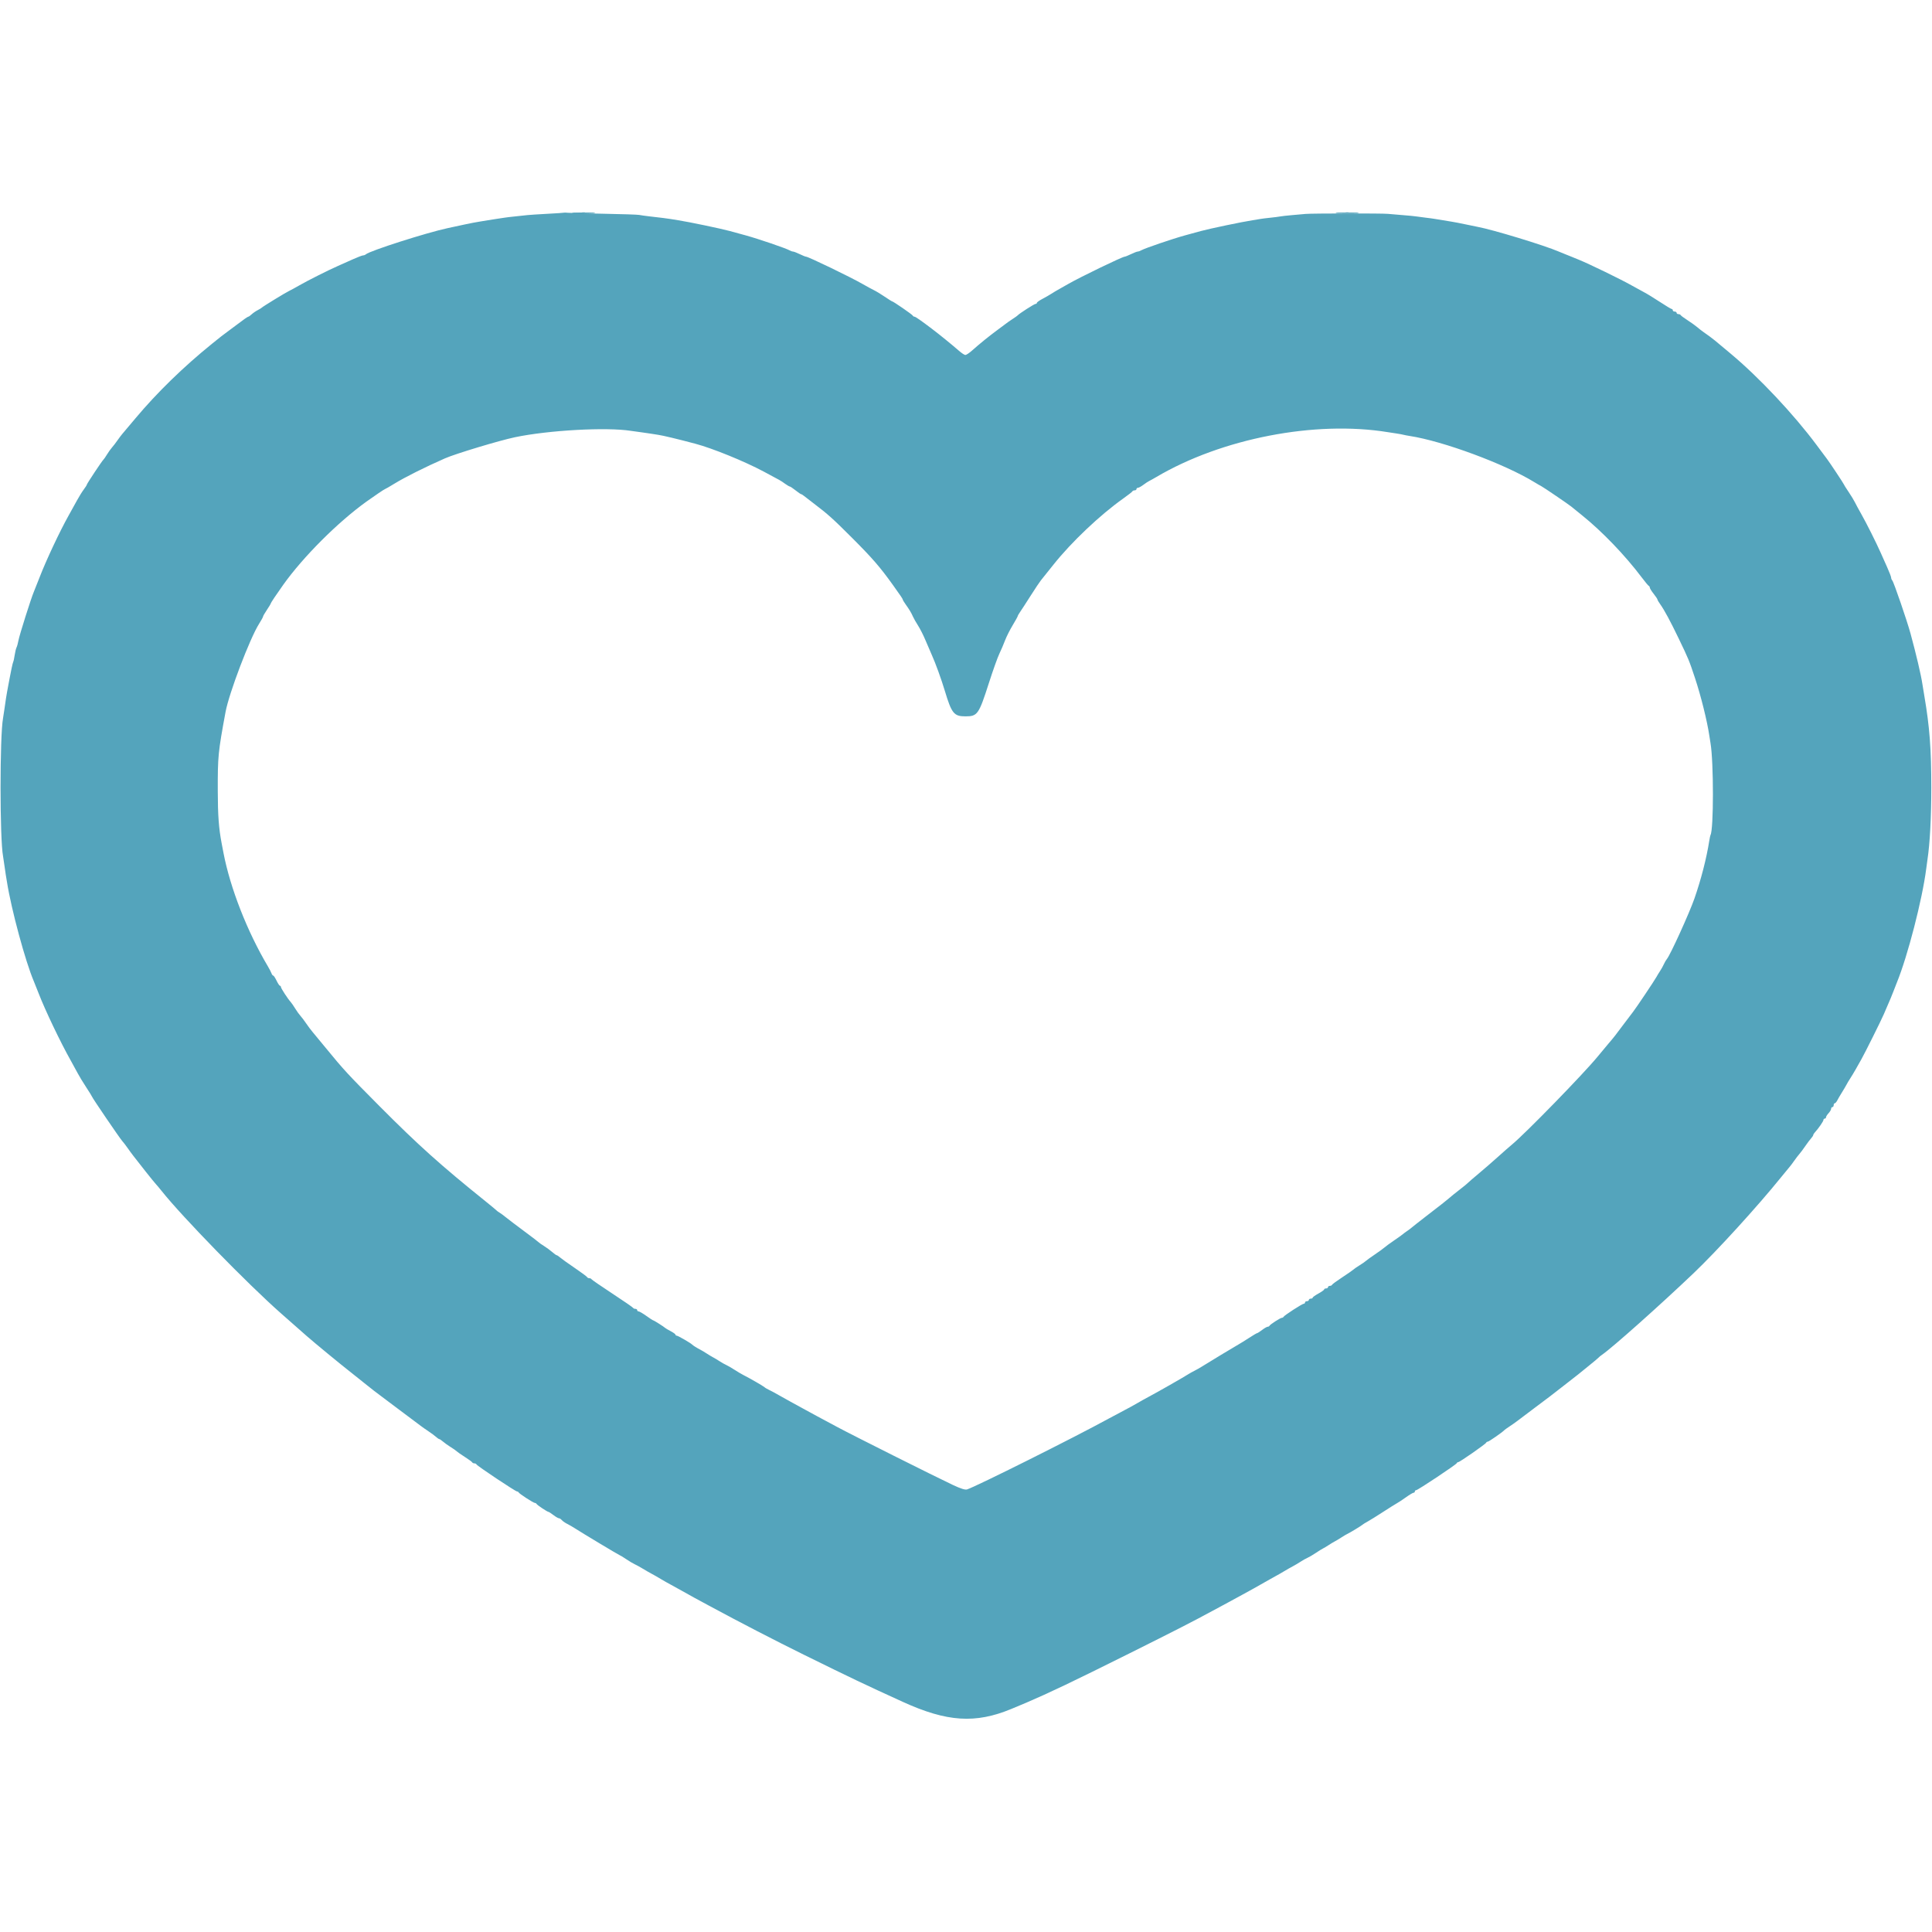 <svg id="svg" version="1.1" xmlns="http://www.w3.org/2000/svg" xmlns:xlink="http://www.w3.org/1999/xlink" width="400" height="400" viewBox="0, 0, 400,400"><g id="svgg"><path id="path0" d="M116.786 44.032 C 116.751 44.062,115.175 44.169,113.285 44.269 C 111.395 44.370,109.551 44.489,109.187 44.534 C 108.824 44.579,107.716 44.697,106.727 44.798 C 105.737 44.898,104.726 45.018,104.480 45.065 C 104.233 45.111,103.496 45.222,102.842 45.312 C 102.188 45.401,101.360 45.531,101.002 45.601 C 100.644 45.671,99.871 45.799,99.284 45.885 C 98.696 45.971,97.383 46.222,96.365 46.442 C 95.347 46.663,93.681 47.021,92.664 47.239 C 88.302 48.172,76.548 51.933,75.757 52.648 C 75.619 52.773,75.359 52.875,75.180 52.875 C 75.001 52.875,74.044 53.240,73.052 53.686 C 72.061 54.133,70.661 54.757,69.942 55.074 C 67.915 55.969,63.751 58.063,61.996 59.070 C 61.124 59.571,60.151 60.100,59.835 60.247 C 59.154 60.563,54.388 63.479,54.197 63.697 C 54.124 63.780,53.740 64.015,53.342 64.220 C 52.945 64.425,52.385 64.811,52.097 65.079 C 51.810 65.346,51.503 65.565,51.414 65.565 C 51.280 65.565,50.461 66.137,49.042 67.221 C 48.896 67.333,48.182 67.864,47.455 68.402 C 45.779 69.644,45.916 69.537,43.884 71.180 C 37.993 75.944,32.522 81.271,28.066 86.583 C 26.725 88.182,25.472 89.670,25.282 89.888 C 25.092 90.106,24.650 90.696,24.299 91.200 C 23.948 91.703,23.446 92.357,23.181 92.654 C 22.917 92.950,22.448 93.609,22.138 94.118 C 21.828 94.627,21.499 95.102,21.406 95.175 C 21.151 95.375,17.978 100.154,17.978 100.338 C 17.978 100.426,17.693 100.877,17.346 101.340 C 16.998 101.802,16.374 102.807,15.958 103.571 C 15.542 104.335,14.752 105.763,14.202 106.743 C 12.380 109.991,9.550 116.013,8.209 119.498 C 7.733 120.734,7.190 122.102,7.002 122.538 C 6.435 123.857,4.020 131.496,3.819 132.605 C 3.716 133.175,3.538 133.824,3.423 134.047 C 3.309 134.270,3.136 134.982,3.040 135.628 C 2.943 136.274,2.814 136.886,2.751 136.987 C 2.689 137.087,2.524 137.744,2.385 138.446 C 2.246 139.148,2.084 139.960,2.026 140.251 C 1.968 140.542,1.845 141.196,1.752 141.705 C 1.660 142.214,1.535 142.883,1.475 143.192 C 1.350 143.829,1.179 144.941,0.910 146.861 C 0.809 147.588,0.681 148.420,0.627 148.711 C -0.058 152.401,-0.055 173.680,0.630 177.264 C 0.686 177.555,0.819 178.447,0.925 179.247 C 1.032 180.046,1.155 180.894,1.199 181.130 C 1.243 181.366,1.351 182.020,1.440 182.584 C 2.339 188.287,5.262 199.099,7.006 203.173 C 7.192 203.609,7.650 204.757,8.023 205.724 C 9.351 209.167,12.562 215.881,14.642 219.564 C 15.135 220.436,15.786 221.626,16.088 222.208 C 16.391 222.789,17.178 224.086,17.837 225.089 C 18.496 226.092,19.035 226.963,19.035 227.025 C 19.035 227.209,24.778 235.643,25.299 236.224 C 25.562 236.517,26.074 237.184,26.438 237.706 C 27.170 238.758,27.628 239.355,30.148 242.547 C 31.098 243.751,32.050 244.919,32.263 245.144 C 32.476 245.368,33.007 246.001,33.443 246.550 C 37.729 251.944,51.267 265.830,58.180 271.922 C 60.152 273.660,62.540 275.764,63.486 276.596 C 65.023 277.950,70.600 282.542,72.513 284.029 C 72.918 284.343,73.394 284.722,73.571 284.872 C 73.748 285.021,74.567 285.676,75.391 286.326 C 76.214 286.976,77.166 287.730,77.506 288.002 C 77.845 288.273,80.026 289.914,82.353 291.647 C 84.679 293.380,86.821 294.984,87.112 295.211 C 87.403 295.438,88.116 295.939,88.698 296.325 C 89.280 296.710,89.986 297.234,90.268 297.488 C 90.550 297.743,90.859 297.951,90.955 297.951 C 91.050 297.951,91.409 298.194,91.752 298.492 C 92.095 298.789,92.797 299.290,93.313 299.606 C 93.828 299.921,94.388 300.312,94.556 300.476 C 94.725 300.639,95.498 301.177,96.275 301.671 C 97.051 302.164,97.726 302.659,97.775 302.771 C 97.823 302.883,98.022 302.974,98.215 302.974 C 98.409 302.974,98.608 303.074,98.656 303.196 C 98.772 303.489,106.721 308.790,107.044 308.790 C 107.180 308.790,107.332 308.880,107.380 308.989 C 107.503 309.264,110.445 311.170,110.747 311.170 C 110.883 311.170,111.033 311.259,111.082 311.368 C 111.182 311.593,113.323 313.020,113.561 313.020 C 113.647 313.020,114.107 313.318,114.583 313.681 C 115.060 314.045,115.573 314.342,115.723 314.342 C 115.873 314.342,116.135 314.510,116.305 314.715 C 116.475 314.919,116.995 315.282,117.461 315.519 C 117.927 315.757,118.619 316.155,118.998 316.403 C 120.355 317.289,128.218 322.009,128.338 322.009 C 128.405 322.009,128.983 322.362,129.622 322.793 C 130.260 323.224,131.069 323.706,131.419 323.864 C 131.769 324.022,132.531 324.442,133.113 324.797 C 133.695 325.152,134.527 325.630,134.964 325.859 C 135.400 326.088,136.233 326.565,136.814 326.918 C 137.396 327.271,138.348 327.810,138.929 328.116 C 139.511 328.422,140.582 329.014,141.309 329.431 C 142.036 329.847,143.166 330.478,143.820 330.831 C 144.475 331.184,145.843 331.923,146.861 332.474 C 153.154 335.875,160.533 339.690,166.557 342.656 C 176.400 347.504,179.067 348.774,186.913 352.351 C 196.057 356.519,201.941 356.903,209.385 353.818 C 211.342 353.007,211.656 352.875,212.426 352.546 C 217.330 350.448,222.013 348.210,233.840 342.314 C 243.326 337.584,247.158 335.623,251.157 333.449 C 252.102 332.935,253.529 332.166,254.329 331.739 C 255.129 331.313,256.438 330.601,257.237 330.157 C 258.037 329.713,259.108 329.124,259.617 328.848 C 260.126 328.572,261.137 327.999,261.864 327.573 C 262.591 327.148,263.543 326.614,263.979 326.386 C 264.415 326.158,265.248 325.683,265.829 325.330 C 266.411 324.978,267.244 324.503,267.680 324.275 C 268.116 324.047,268.830 323.625,269.266 323.336 C 269.703 323.047,270.346 322.685,270.696 322.533 C 271.046 322.380,271.819 321.927,272.414 321.525 C 273.009 321.123,273.675 320.710,273.893 320.606 C 274.111 320.502,274.646 320.182,275.083 319.895 C 275.519 319.608,276.114 319.251,276.404 319.101 C 276.695 318.951,277.290 318.594,277.726 318.307 C 278.163 318.020,278.698 317.702,278.916 317.601 C 279.471 317.344,281.928 315.854,282.089 315.678 C 282.161 315.598,282.637 315.302,283.146 315.022 C 283.655 314.741,285.083 313.854,286.319 313.050 C 287.555 312.246,288.854 311.431,289.206 311.239 C 289.559 311.047,290.421 310.477,291.124 309.972 C 291.826 309.468,292.519 309.055,292.664 309.055 C 292.809 309.055,292.928 308.936,292.928 308.790 C 292.928 308.645,293.050 308.526,293.199 308.526 C 293.536 308.526,301.487 303.237,301.608 302.932 C 301.657 302.810,301.801 302.710,301.930 302.710 C 302.229 302.710,307.572 298.988,307.689 298.698 C 307.737 298.578,307.891 298.480,308.031 298.480 C 308.256 298.480,311.097 296.507,311.434 296.116 C 311.507 296.032,312.042 295.649,312.624 295.265 C 313.206 294.881,313.919 294.376,314.210 294.143 C 314.501 293.909,316.048 292.743,317.647 291.551 C 319.247 290.359,320.674 289.286,320.820 289.166 C 320.965 289.046,322.277 288.029,323.736 286.906 C 325.195 285.783,326.563 284.715,326.776 284.532 C 326.990 284.349,327.997 283.532,329.015 282.715 C 330.033 281.898,330.925 281.149,330.998 281.049 C 331.071 280.950,331.381 280.697,331.687 280.487 C 333.789 279.048,343.716 270.204,350.660 263.584 C 355.463 259.006,363.896 249.756,368.738 243.756 C 369.502 242.810,370.286 241.857,370.480 241.639 C 370.674 241.421,371.120 240.831,371.471 240.327 C 371.822 239.824,372.314 239.179,372.566 238.895 C 372.817 238.611,373.352 237.893,373.755 237.299 C 374.158 236.705,374.696 235.989,374.950 235.707 C 375.205 235.425,375.413 235.106,375.413 234.999 C 375.413 234.891,375.562 234.646,375.744 234.454 C 376.439 233.719,377.528 232.145,377.528 231.875 C 377.528 231.720,377.647 231.593,377.792 231.593 C 377.938 231.593,378.057 231.469,378.057 231.317 C 378.057 231.166,378.295 230.787,378.586 230.474 C 378.876 230.162,379.114 229.751,379.114 229.560 C 379.114 229.370,379.233 229.213,379.379 229.213 C 379.524 229.213,379.643 229.035,379.643 228.817 C 379.643 228.599,379.743 228.420,379.865 228.420 C 379.987 228.420,380.222 228.153,380.388 227.826 C 380.553 227.498,380.988 226.755,381.353 226.173 C 381.718 225.592,382.139 224.878,382.288 224.587 C 382.437 224.296,382.792 223.701,383.076 223.265 C 383.361 222.829,383.863 221.996,384.191 221.414 C 384.520 220.833,385.057 219.881,385.385 219.299 C 386.138 217.965,389.409 211.399,390.006 210.023 C 391.396 206.818,391.743 205.994,392.053 205.155 C 392.241 204.646,392.542 203.873,392.721 203.437 C 394.948 198.010,397.991 186.230,398.798 179.907 C 398.891 179.180,399.012 178.288,399.068 177.925 C 399.563 174.673,399.854 169.199,399.855 163.120 C 399.856 155.061,399.511 150.500,398.414 144.085 C 398.277 143.285,398.102 142.214,398.025 141.705 C 397.719 139.686,396.758 135.591,395.543 131.130 C 394.821 128.482,392.074 120.488,391.776 120.172 C 391.646 120.034,391.540 119.774,391.540 119.595 C 391.540 119.417,391.175 118.459,390.729 117.467 C 390.282 116.476,389.658 115.076,389.341 114.357 C 388.459 112.359,386.361 108.182,385.350 106.411 C 384.852 105.539,384.272 104.468,384.061 104.032 C 383.850 103.596,383.246 102.602,382.718 101.824 C 382.190 101.046,381.758 100.357,381.758 100.294 C 381.758 100.187,378.749 95.649,378.277 95.043 C 378.164 94.898,377.187 93.589,376.107 92.135 C 371.405 85.805,364.167 78.106,358.361 73.259 C 356.761 71.923,355.281 70.687,355.072 70.511 C 354.622 70.134,353.490 69.295,352.677 68.738 C 352.359 68.519,351.783 68.070,351.396 67.738 C 351.010 67.407,350.099 66.755,349.372 66.289 C 348.645 65.823,348.011 65.351,347.962 65.239 C 347.914 65.128,347.705 65.036,347.499 65.036 C 347.293 65.036,347.125 64.917,347.125 64.772 C 347.125 64.627,346.946 64.508,346.728 64.508 C 346.510 64.508,346.332 64.389,346.332 64.243 C 346.332 64.098,346.234 63.979,346.115 63.979 C 345.996 63.979,344.905 63.325,343.691 62.527 C 342.477 61.728,340.999 60.822,340.405 60.514 C 339.811 60.205,338.612 59.548,337.740 59.052 C 335.634 57.857,329.006 54.633,326.900 53.781 C 326.464 53.604,325.750 53.312,325.314 53.132 C 324.878 52.952,324.253 52.701,323.926 52.575 C 323.599 52.449,323.063 52.231,322.736 52.089 C 319.742 50.794,309.103 47.555,305.882 46.957 C 305.519 46.890,304.389 46.657,303.371 46.440 C 302.353 46.223,301.074 45.976,300.529 45.891 C 298.696 45.606,297.623 45.430,297.094 45.328 C 296.805 45.272,295.898 45.150,295.079 45.055 C 294.259 44.961,293.387 44.846,293.141 44.799 C 292.895 44.753,291.688 44.637,290.461 44.541 C 289.233 44.445,287.828 44.326,287.340 44.277 C 286.162 44.157,271.677 44.169,270.324 44.290 C 269.742 44.342,268.434 44.458,267.416 44.547 C 266.398 44.636,265.327 44.757,265.036 44.816 C 264.746 44.874,263.837 44.991,263.018 45.075 C 262.198 45.158,261.306 45.268,261.035 45.319 C 260.764 45.369,260.007 45.493,259.352 45.595 C 257.126 45.940,250.502 47.323,248.645 47.830 C 247.627 48.107,246.135 48.515,245.329 48.736 C 242.759 49.442,237.032 51.395,236.289 51.820 C 236.037 51.964,235.704 52.082,235.549 52.082 C 235.395 52.082,234.776 52.320,234.174 52.611 C 233.572 52.902,232.983 53.139,232.866 53.139 C 232.382 53.139,223.668 57.352,221.150 58.802 C 220.278 59.305,219.326 59.844,219.035 60.001 C 218.744 60.157,218.149 60.515,217.713 60.796 C 217.277 61.077,216.414 61.572,215.796 61.896 C 215.178 62.221,214.673 62.584,214.673 62.704 C 214.673 62.823,214.547 62.921,214.394 62.921 C 214.136 62.921,211.006 64.930,210.707 65.287 C 210.635 65.374,210.221 65.671,209.789 65.947 C 209.356 66.222,208.880 66.545,208.731 66.663 C 208.582 66.781,207.610 67.505,206.572 68.270 C 204.716 69.640,203.109 70.940,201.178 72.637 C 200.640 73.110,200.051 73.496,199.868 73.496 C 199.685 73.496,199.093 73.110,198.553 72.637 C 197.099 71.365,194.504 69.256,192.862 68.013 C 190.647 66.335,189.534 65.565,189.326 65.565 C 189.187 65.565,189.033 65.467,188.984 65.347 C 188.897 65.130,184.931 62.393,184.705 62.393 C 184.640 62.393,183.951 61.961,183.173 61.433 C 182.395 60.905,181.401 60.300,180.965 60.090 C 180.529 59.879,179.458 59.298,178.586 58.797 C 176.030 57.333,167.348 53.139,166.870 53.139 C 166.752 53.139,166.163 52.902,165.561 52.611 C 164.960 52.320,164.341 52.082,164.186 52.082 C 164.032 52.082,163.699 51.964,163.447 51.820 C 162.703 51.395,156.976 49.442,154.406 48.736 C 153.600 48.515,152.108 48.107,151.091 47.830 C 149.234 47.323,142.610 45.940,140.383 45.595 C 139.729 45.493,139.015 45.378,138.797 45.339 C 138.332 45.254,136.657 45.045,134.435 44.793 C 133.562 44.694,132.611 44.560,132.320 44.495 C 132.029 44.431,128.757 44.323,125.050 44.255 C 121.342 44.188,117.980 44.098,117.579 44.055 C 117.179 44.012,116.822 44.002,116.786 44.032 M130.601 89.200 C 131.110 89.280,132.110 89.418,132.823 89.507 C 133.535 89.596,134.363 89.716,134.663 89.774 C 134.962 89.832,135.687 89.945,136.275 90.027 C 137.232 90.160,140.252 90.884,143.952 91.868 C 147.524 92.817,154.072 95.482,158.096 97.623 C 161.672 99.525,161.591 99.478,162.503 100.132 C 162.960 100.459,163.417 100.727,163.519 100.727 C 163.621 100.727,164.155 101.084,164.706 101.520 C 165.257 101.956,165.778 102.313,165.865 102.313 C 165.951 102.313,166.231 102.486,166.487 102.697 C 166.744 102.908,167.667 103.622,168.539 104.282 C 171.379 106.434,172.449 107.393,176.348 111.293 C 180.608 115.553,182.186 117.372,184.861 121.104 C 186.475 123.355,186.913 124.006,186.913 124.147 C 186.913 124.235,187.181 124.680,187.508 125.135 C 188.264 126.187,188.666 126.862,189.034 127.693 C 189.195 128.057,189.672 128.895,190.095 129.555 C 190.518 130.216,191.207 131.584,191.627 132.596 C 192.047 133.607,192.634 134.970,192.931 135.625 C 193.671 137.254,194.899 140.640,195.616 143.027 C 197.021 147.705,197.510 148.313,199.868 148.313 C 202.385 148.313,202.641 147.949,204.750 141.382 C 205.577 138.805,206.548 136.086,206.909 135.339 C 207.269 134.592,207.796 133.361,208.079 132.603 C 208.363 131.845,209.070 130.437,209.651 129.473 C 210.232 128.510,210.707 127.651,210.707 127.565 C 210.707 127.478,210.932 127.085,211.207 126.691 C 211.482 126.297,212.463 124.785,213.387 123.331 C 214.311 121.877,215.263 120.449,215.503 120.159 C 215.742 119.868,216.932 118.382,218.147 116.857 C 221.854 112.204,227.761 106.609,232.538 103.224 C 233.545 102.510,234.408 101.835,234.457 101.723 C 234.505 101.612,234.714 101.520,234.920 101.520 C 235.126 101.520,235.294 101.401,235.294 101.256 C 235.294 101.110,235.432 100.991,235.600 100.991 C 235.768 100.991,236.273 100.715,236.723 100.377 C 237.173 100.039,237.720 99.680,237.938 99.579 C 238.156 99.477,238.810 99.114,239.392 98.770 C 252.943 90.769,272.263 87.022,287.332 89.474 C 287.720 89.537,288.513 89.659,289.095 89.744 C 289.676 89.830,290.330 89.950,290.549 90.011 C 290.767 90.071,291.362 90.185,291.870 90.264 C 298.792 91.332,311.496 96.037,317.647 99.810 C 318.229 100.167,318.876 100.541,319.086 100.641 C 319.483 100.830,324.852 104.483,325.314 104.878 C 325.459 105.003,326.461 105.815,327.540 106.683 C 331.710 110.038,336.434 114.951,339.863 119.498 C 340.576 120.443,341.252 121.256,341.366 121.304 C 341.480 121.353,341.573 121.514,341.573 121.663 C 341.573 121.811,341.930 122.384,342.366 122.935 C 342.802 123.485,343.159 124.019,343.159 124.121 C 343.159 124.224,343.427 124.681,343.754 125.137 C 344.585 126.297,345.841 128.629,347.552 132.188 C 349.621 136.489,349.704 136.692,350.931 140.383 C 352.150 144.052,353.440 149.233,353.894 152.280 C 353.970 152.789,354.083 153.503,354.144 153.866 C 354.812 157.808,354.806 171.799,354.137 172.893 C 354.090 172.971,353.976 173.510,353.884 174.091 C 353.311 177.722,352.213 182.000,350.829 185.988 C 349.781 189.005,345.825 197.703,345.116 198.546 C 344.933 198.765,344.653 199.241,344.496 199.604 C 344.338 199.967,343.974 200.621,343.687 201.058 C 343.400 201.494,343.075 202.029,342.964 202.247 C 342.672 202.823,338.612 208.878,338.094 209.510 C 337.853 209.805,336.994 210.939,336.185 212.029 C 334.520 214.273,334.084 214.829,333.026 216.054 C 332.615 216.530,331.604 217.745,330.779 218.754 C 327.892 222.285,315.837 234.658,313.020 236.983 C 312.511 237.402,311.203 238.550,310.112 239.534 C 309.022 240.517,307.237 242.066,306.147 242.976 C 305.056 243.885,304.044 244.760,303.897 244.919 C 303.750 245.078,303.096 245.616,302.443 246.114 C 301.790 246.613,301.077 247.176,300.859 247.365 C 300.285 247.864,299.096 248.838,298.411 249.369 C 298.085 249.622,296.629 250.749,295.175 251.874 C 293.721 252.998,292.397 254.040,292.233 254.190 C 292.069 254.339,291.668 254.640,291.342 254.858 C 291.015 255.076,290.614 255.374,290.450 255.520 C 290.286 255.666,289.473 256.248,288.642 256.813 C 287.812 257.378,286.917 258.031,286.655 258.266 C 286.392 258.500,285.476 259.165,284.619 259.744 C 283.762 260.324,282.931 260.923,282.773 261.076 C 282.615 261.229,282.036 261.630,281.487 261.966 C 280.938 262.302,280.343 262.714,280.165 262.881 C 279.987 263.049,278.949 263.769,277.859 264.482 C 276.768 265.195,275.836 265.879,275.788 266.002 C 275.739 266.125,275.531 266.226,275.325 266.226 C 275.119 266.226,274.950 266.345,274.950 266.490 C 274.950 266.636,274.772 266.755,274.554 266.755 C 274.336 266.755,274.157 266.847,274.157 266.959 C 274.157 267.071,273.622 267.455,272.968 267.812 C 272.313 268.170,271.778 268.554,271.778 268.666 C 271.778 268.778,271.599 268.870,271.381 268.870 C 271.163 268.870,270.985 268.989,270.985 269.134 C 270.985 269.280,270.806 269.399,270.588 269.399 C 270.370 269.399,270.192 269.518,270.192 269.663 C 270.192 269.808,270.071 269.927,269.924 269.927 C 269.608 269.927,265.869 272.349,265.741 272.637 C 265.693 272.746,265.542 272.835,265.405 272.835 C 265.100 272.835,262.955 274.214,262.833 274.488 C 262.785 274.597,262.618 274.686,262.462 274.686 C 262.306 274.686,261.788 274.983,261.312 275.347 C 260.835 275.711,260.372 276.008,260.283 276.008 C 260.193 276.008,259.442 276.450,258.613 276.990 C 257.783 277.530,256.856 278.108,256.552 278.274 C 255.912 278.625,249.882 282.267,248.828 282.939 C 248.437 283.189,247.759 283.573,247.323 283.793 C 246.887 284.013,246.352 284.308,246.134 284.450 C 245.131 285.099,239.562 288.276,237.806 289.201 C 237.224 289.507,236.153 290.105,235.426 290.531 C 234.699 290.956,233.510 291.607,232.783 291.979 C 232.056 292.350,230.568 293.143,229.478 293.741 C 222.400 297.620,202.036 307.802,200.217 308.370 C 199.820 308.494,198.921 308.212,197.309 307.456 C 193.699 305.764,176.258 297.022,173.298 295.422 C 171.844 294.635,170.000 293.647,169.200 293.225 C 168.401 292.803,167.092 292.090,166.292 291.641 C 165.492 291.192,164.303 290.541,163.648 290.193 C 162.994 289.845,161.923 289.248,161.269 288.865 C 160.615 288.482,159.722 288.001,159.286 287.796 C 158.850 287.591,158.395 287.323,158.275 287.201 C 158.060 286.982,155.151 285.307,153.866 284.662 C 153.503 284.479,152.694 283.999,152.069 283.594 C 151.444 283.190,150.671 282.743,150.351 282.602 C 150.031 282.461,149.412 282.111,148.976 281.824 C 148.539 281.538,147.944 281.181,147.654 281.031 C 147.363 280.881,146.768 280.524,146.332 280.238 C 145.896 279.951,145.301 279.597,145.010 279.449 C 144.334 279.107,143.462 278.561,143.291 278.374 C 143.016 278.071,140.364 276.537,140.115 276.537 C 139.972 276.537,139.855 276.445,139.855 276.332 C 139.855 276.220,139.408 275.894,138.863 275.608 C 138.318 275.322,137.812 275.026,137.740 274.950 C 137.513 274.715,135.379 273.364,135.234 273.364 C 135.159 273.364,134.517 272.948,133.809 272.439 C 133.101 271.930,132.387 271.514,132.222 271.514 C 132.058 271.514,131.923 271.395,131.923 271.249 C 131.923 271.104,131.755 270.985,131.549 270.985 C 131.343 270.985,131.135 270.896,131.086 270.787 C 131.038 270.677,129.095 269.339,126.768 267.812 C 124.442 266.286,122.498 264.947,122.450 264.838 C 122.401 264.729,122.203 264.640,122.009 264.640 C 121.815 264.640,121.617 264.543,121.569 264.424 C 121.520 264.305,120.355 263.442,118.979 262.507 C 117.603 261.572,116.242 260.598,115.955 260.344 C 115.667 260.089,115.354 259.881,115.259 259.881 C 115.164 259.881,114.740 259.579,114.317 259.210 C 113.895 258.841,113.133 258.282,112.624 257.968 C 112.115 257.654,111.639 257.323,111.566 257.232 C 111.494 257.140,110.126 256.095,108.526 254.908 C 106.927 253.721,105.215 252.422,104.723 252.020 C 104.230 251.618,103.635 251.180,103.401 251.047 C 103.166 250.914,102.915 250.731,102.842 250.641 C 102.769 250.551,101.758 249.711,100.595 248.776 C 91.252 241.266,86.581 237.073,78.519 228.963 C 71.916 222.320,71.205 221.550,67.410 216.920 C 66.218 215.466,64.988 213.977,64.677 213.612 C 64.366 213.246,63.781 212.463,63.379 211.871 C 62.976 211.279,62.436 210.567,62.180 210.288 C 61.924 210.010,61.439 209.333,61.103 208.783 C 60.766 208.234,60.353 207.637,60.186 207.455 C 59.614 206.836,58.163 204.612,58.163 204.354 C 58.163 204.213,58.073 204.096,57.964 204.095 C 57.855 204.093,57.539 203.617,57.261 203.037 C 56.983 202.457,56.670 201.983,56.565 201.983 C 56.460 201.983,56.301 201.775,56.211 201.520 C 56.122 201.266,55.781 200.606,55.453 200.055 C 51.201 192.898,47.666 183.868,46.273 176.603 C 46.119 175.803,45.942 174.874,45.878 174.538 C 45.298 171.496,45.098 168.776,45.088 163.781 C 45.073 156.566,45.152 155.765,46.700 147.390 C 47.419 143.505,51.741 132.143,53.641 129.148 C 54.092 128.436,54.461 127.764,54.461 127.655 C 54.461 127.545,54.818 126.927,55.254 126.280 C 55.691 125.634,56.048 125.038,56.048 124.957 C 56.048 124.827,57.198 123.106,58.627 121.097 C 62.756 115.292,69.943 108.107,75.894 103.835 C 77.538 102.655,79.612 101.256,79.716 101.256 C 79.780 101.256,80.637 100.762,81.621 100.159 C 83.865 98.783,88.034 96.696,92.135 94.895 C 94.307 93.941,103.395 91.199,106.627 90.523 C 113.571 89.069,125.568 88.407,130.601 89.200 " stroke="none" fill="#54a4bc" fill-rule="evenodd"></path><path id="path1" d="M118.903 44.083 C 119.957 44.133,121.682 44.133,122.736 44.083 C 123.790 44.032,122.928 43.991,120.820 43.991 C 118.711 43.991,117.849 44.032,118.903 44.083 M276.999 44.083 C 278.054 44.133,279.779 44.133,280.833 44.083 C 281.887 44.032,281.024 43.991,278.916 43.991 C 276.808 43.991,275.945 44.032,276.999 44.083 " stroke="none" fill="#58a4bc" fill-rule="evenodd"></path><path id="path2" d="M118.903 44.083 C 119.957 44.133,121.682 44.133,122.736 44.083 C 123.790 44.032,122.928 43.991,120.820 43.991 C 118.711 43.991,117.849 44.032,118.903 44.083 M276.999 44.083 C 278.054 44.133,279.779 44.133,280.833 44.083 C 281.887 44.032,281.024 43.991,278.916 43.991 C 276.808 43.991,275.945 44.032,276.999 44.083 " stroke="none" fill="#58a4bc" fill-rule="evenodd"></path><path id="path3" d="M118.903 44.083 C 119.957 44.133,121.682 44.133,122.736 44.083 C 123.790 44.032,122.928 43.991,120.820 43.991 C 118.711 43.991,117.849 44.032,118.903 44.083 M276.999 44.083 C 278.054 44.133,279.779 44.133,280.833 44.083 C 281.887 44.032,281.024 43.991,278.916 43.991 C 276.808 43.991,275.945 44.032,276.999 44.083 " stroke="none" fill="#58a4bc" fill-rule="evenodd"></path><path id="path4" d="M118.903 44.083 C 119.957 44.133,121.682 44.133,122.736 44.083 C 123.790 44.032,122.928 43.991,120.820 43.991 C 118.711 43.991,117.849 44.032,118.903 44.083 M276.999 44.083 C 278.054 44.133,279.779 44.133,280.833 44.083 C 281.887 44.032,281.024 43.991,278.916 43.991 C 276.808 43.991,275.945 44.032,276.999 44.083 " stroke="none" fill="#58a4bc" fill-rule="evenodd"></path></g></svg>